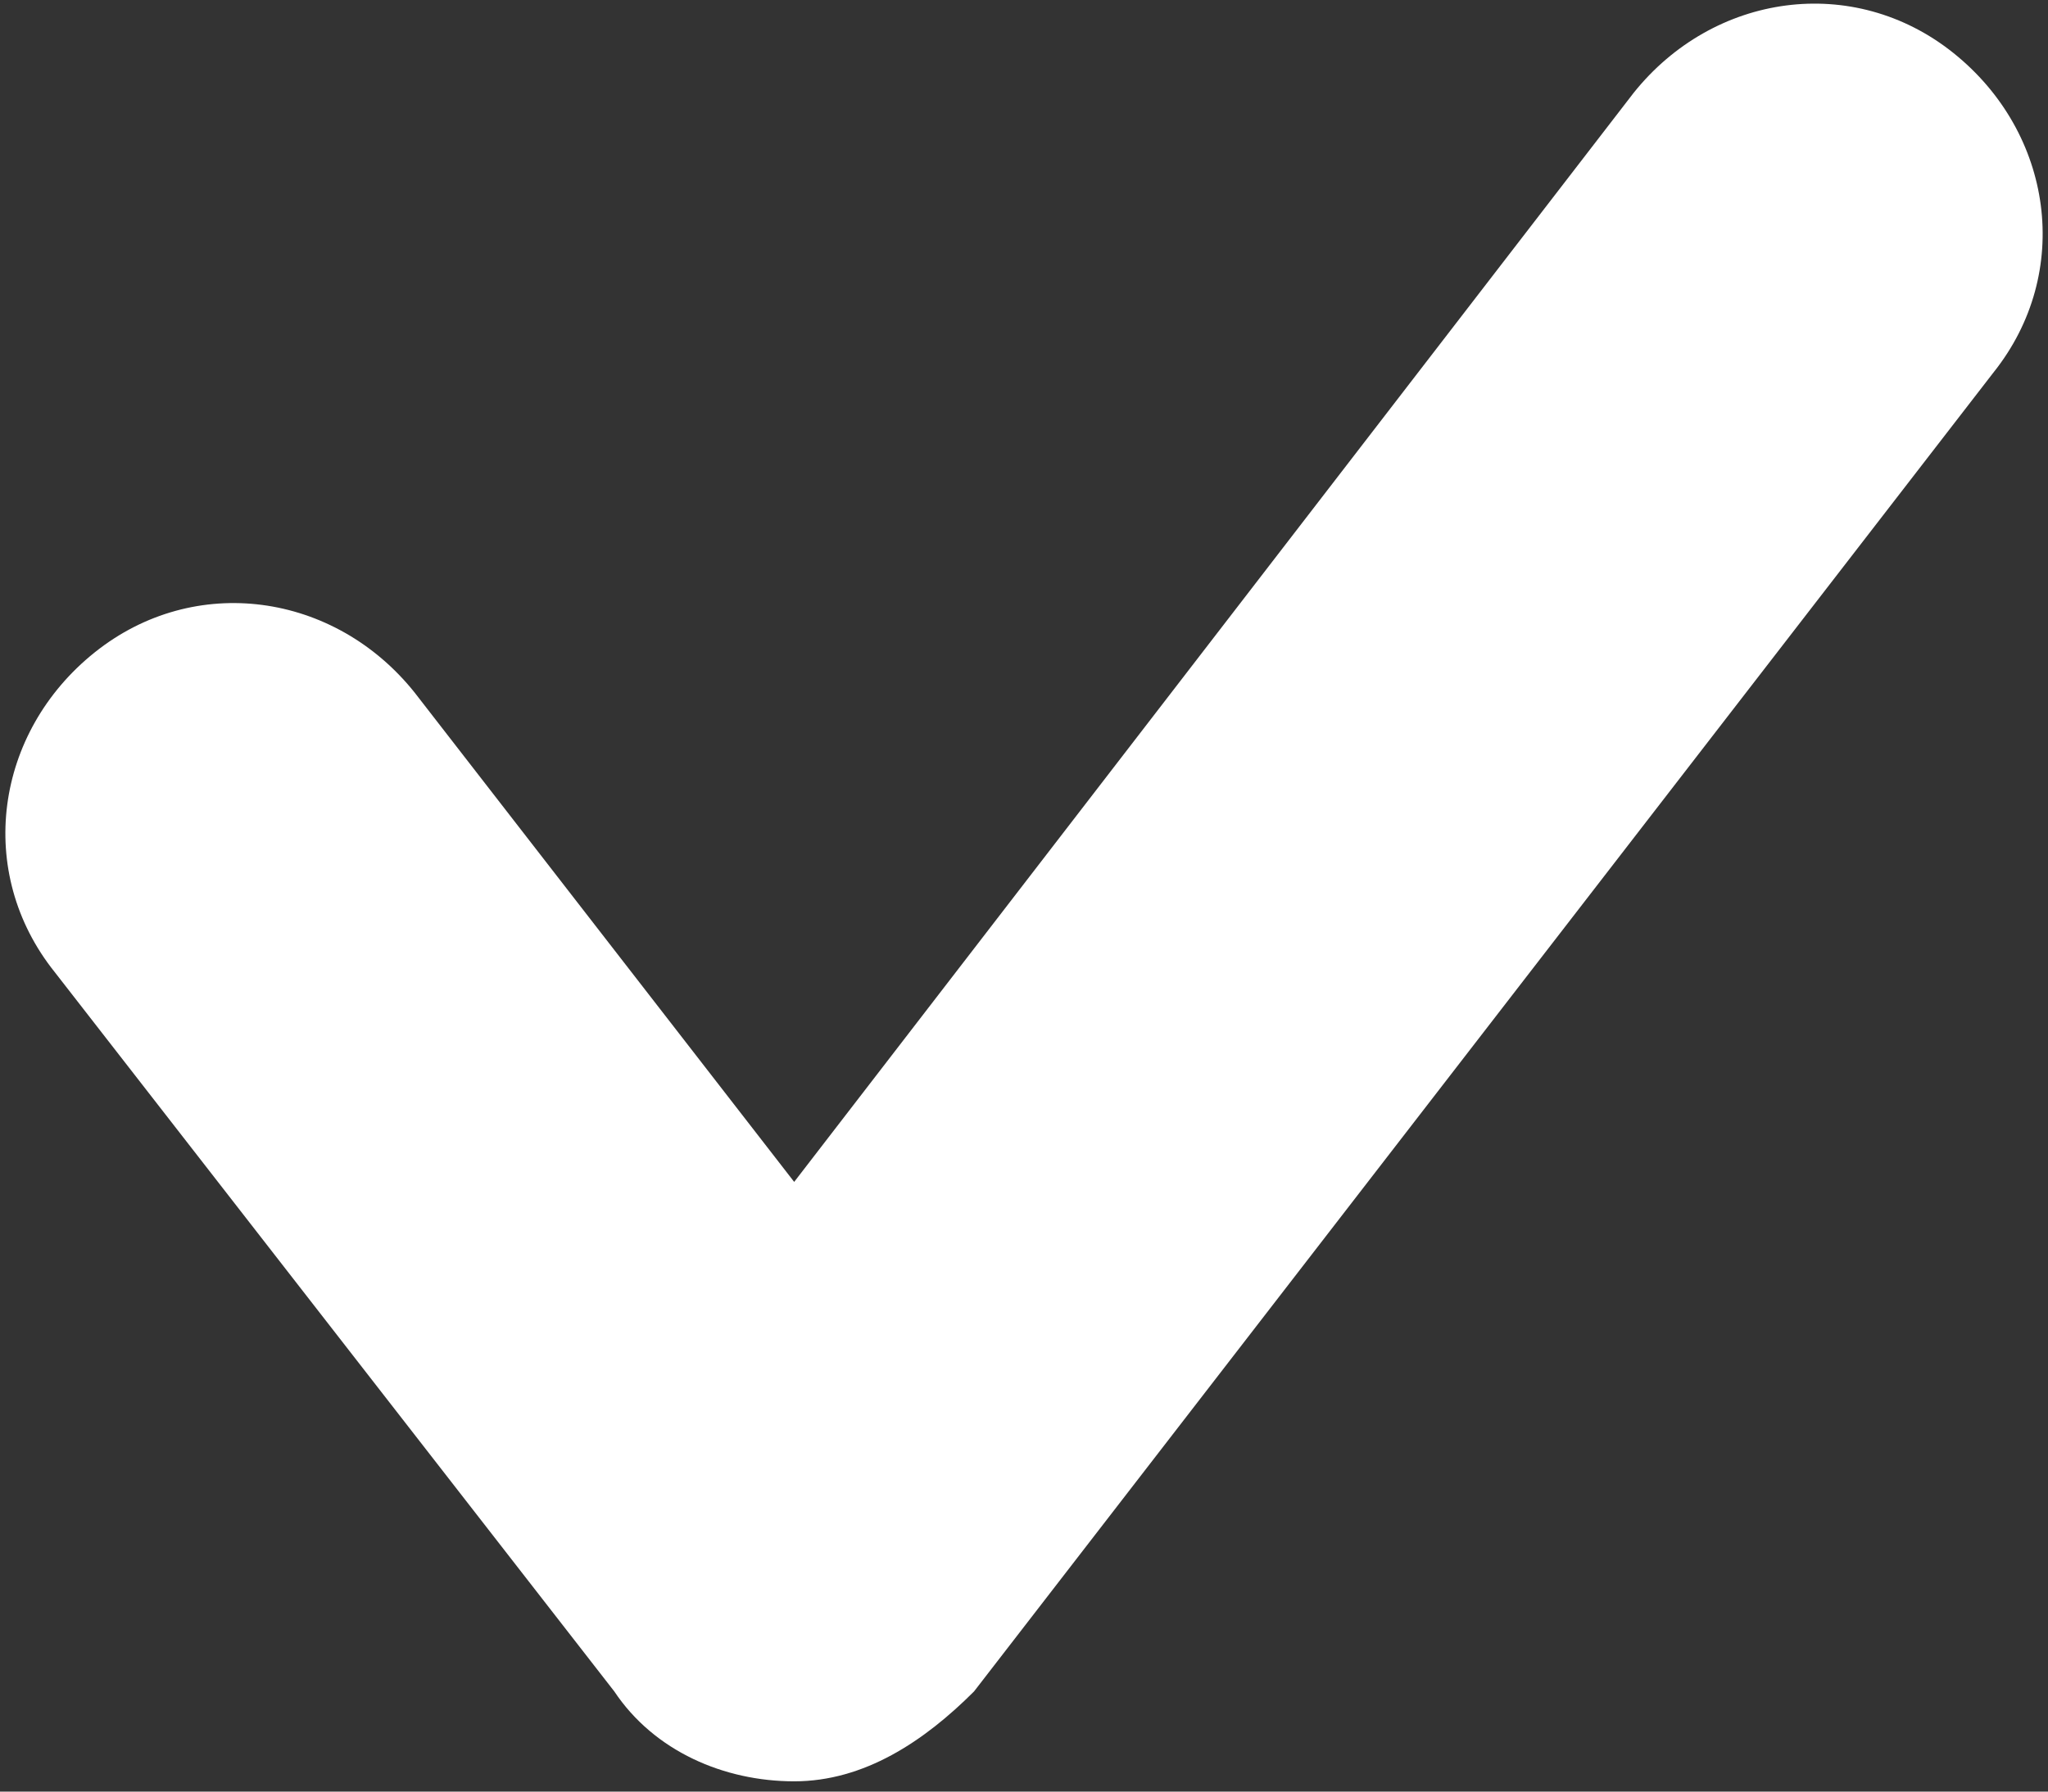 <svg width="64" height="56" viewBox="0 0 64 56" fill="none" xmlns="http://www.w3.org/2000/svg">
<rect x="0" y="0" width="64" height="56" fill="#333333" stroke="none"/>
<path d="M24.818 55.679C22.632 55.679 20.446 54.742 19.197 52.869L1.709 30.384C-0.789 27.262 -0.164 22.89 2.959 20.392C6.081 17.893 10.453 18.518 12.952 21.641L24.818 36.943L51.05 2.904C53.548 -0.219 57.92 -0.843 61.043 1.655C64.165 4.153 64.79 8.525 62.292 11.648L30.439 52.869C28.878 54.43 27.004 55.679 24.818 55.679Z" fill="white"/>
</svg>
